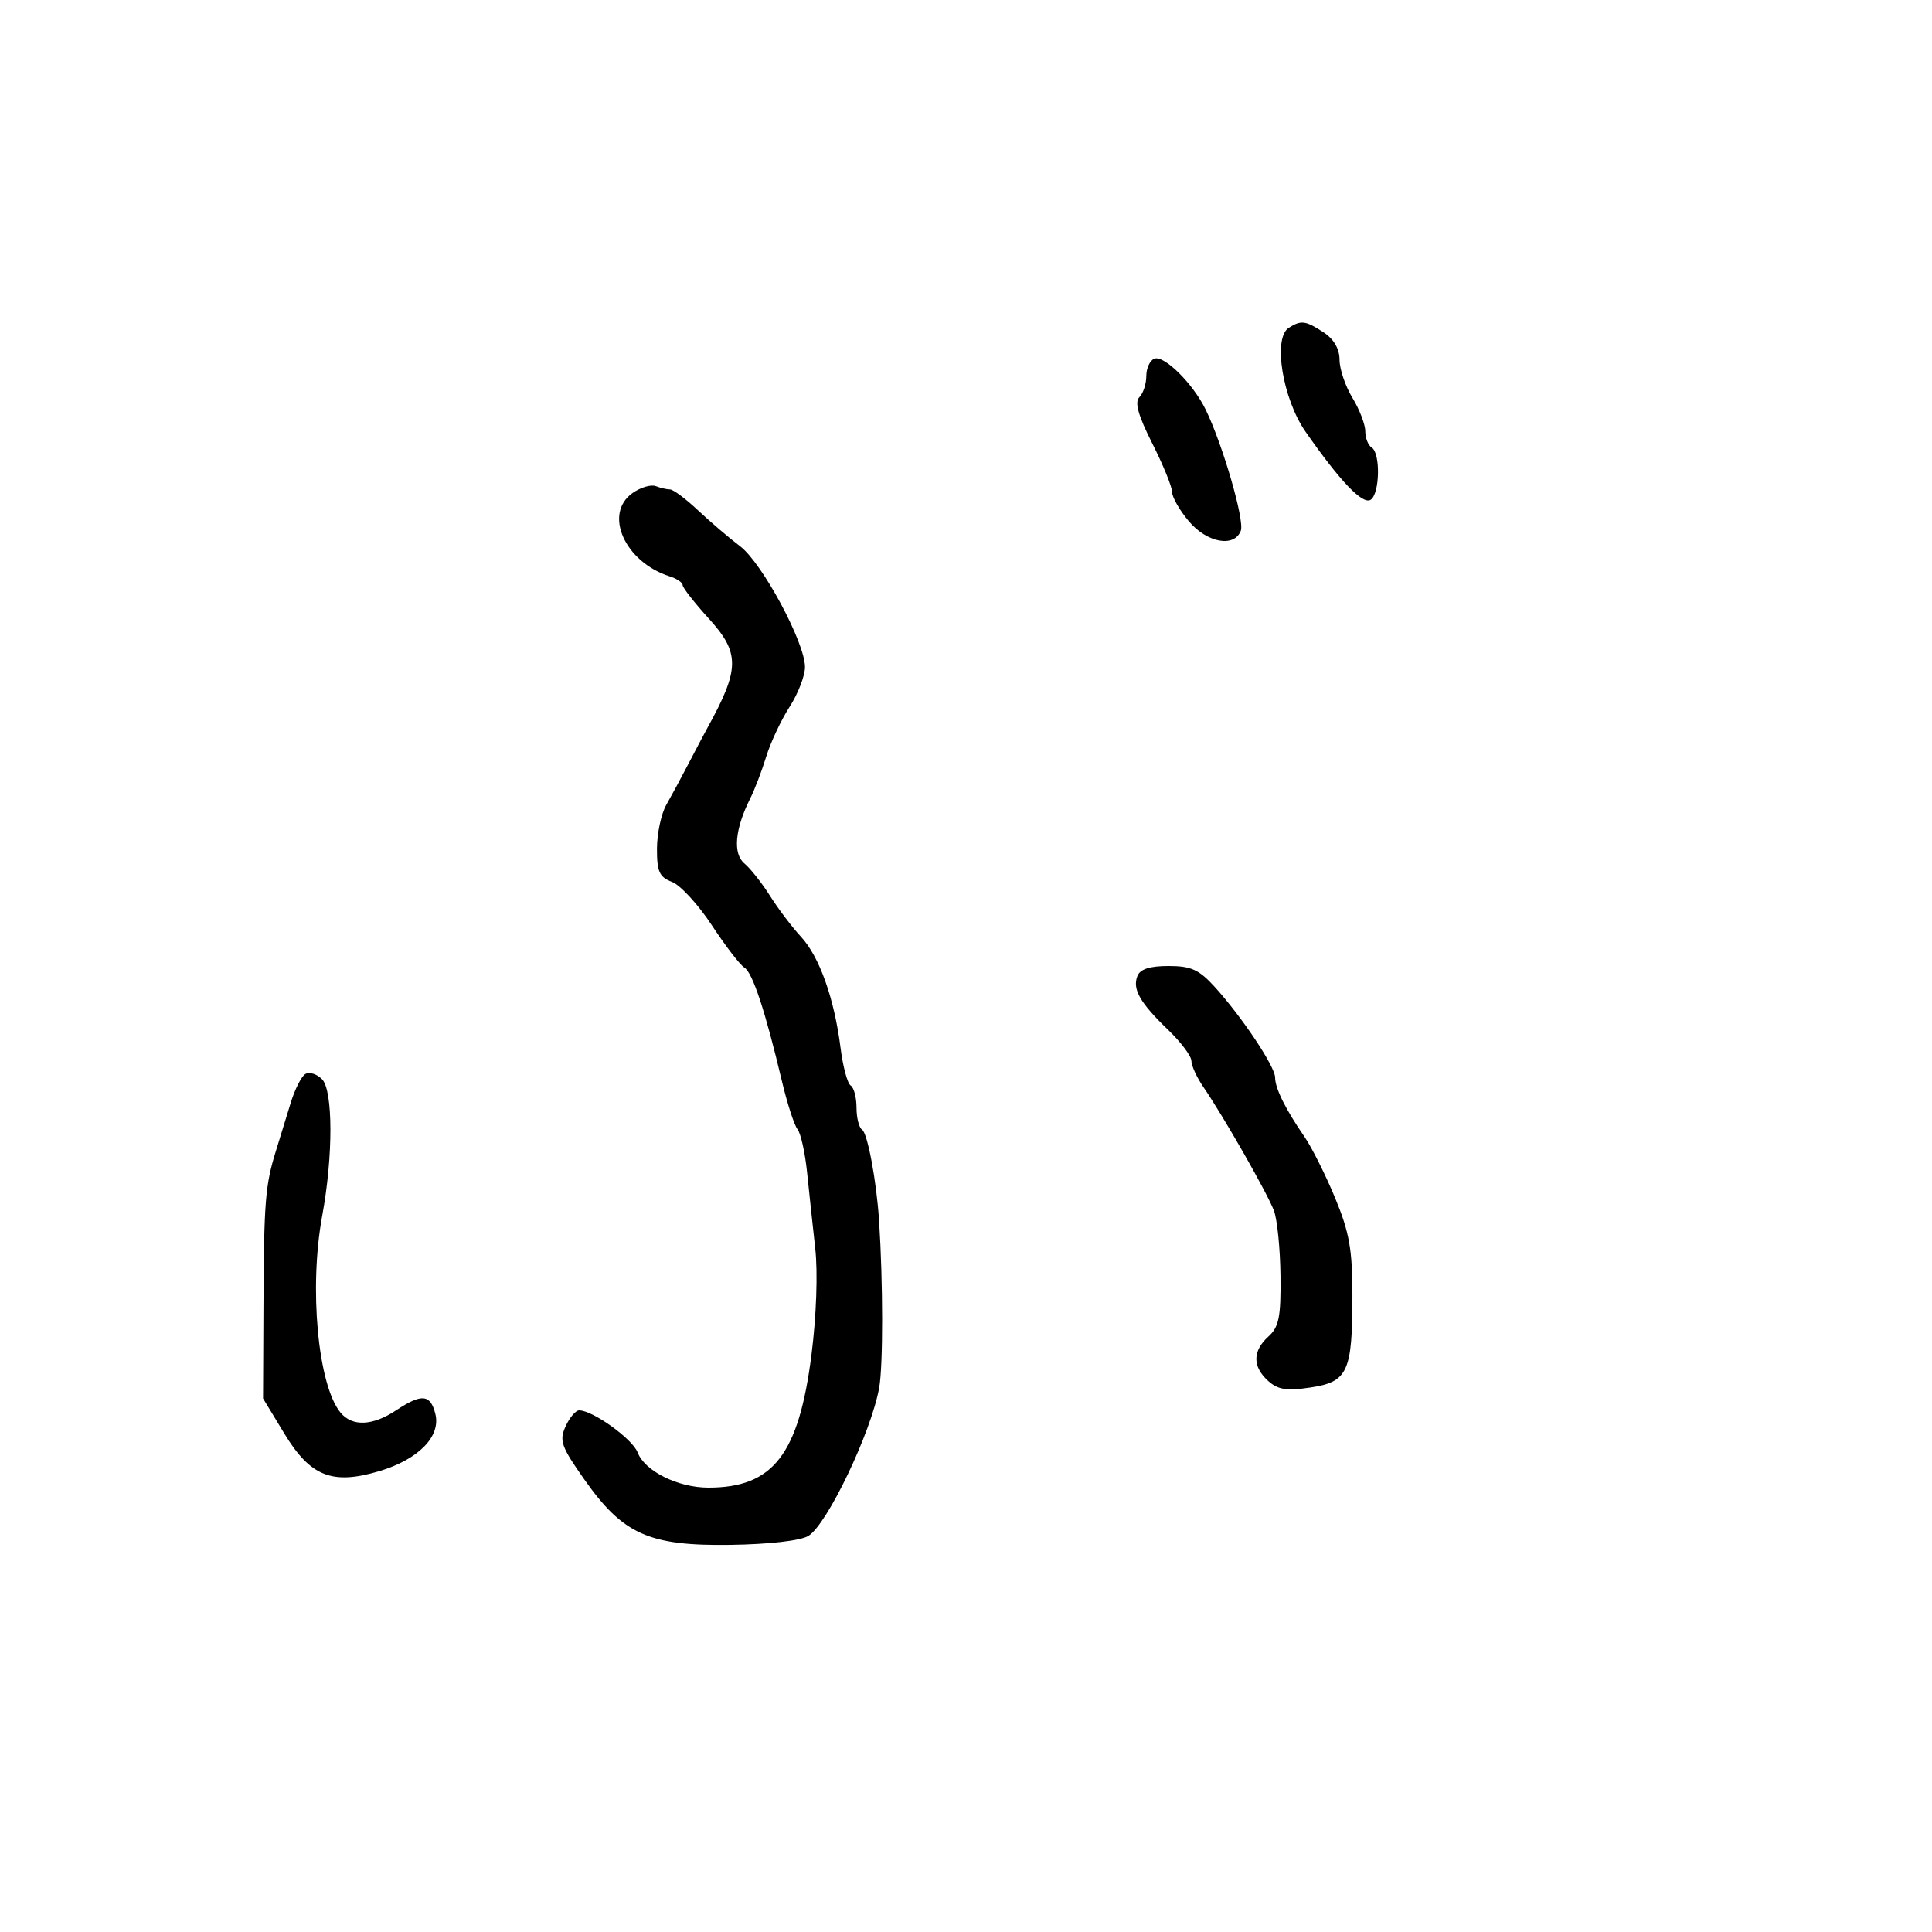 <svg xmlns="http://www.w3.org/2000/svg" width="300" height="300" viewBox="0 0 300 300" version="1.1">
  <defs/>
  <path d="M98.242,76.543 C99.476,75.679 101.088,75.203 101.824,75.486 C102.561,75.769 103.562,76 104.048,76 C104.535,76 106.492,77.463 108.396,79.25 C110.301,81.037 113.239,83.545 114.925,84.823 C118.361,87.425 125,99.783 125,103.576 C125,104.933 123.921,107.721 122.601,109.771 C121.282,111.822 119.649,115.3 118.974,117.5 C118.298,119.7 117.179,122.625 116.488,124 C114.115,128.72 113.772,132.566 115.592,134.076 C116.516,134.843 118.308,137.111 119.573,139.116 C120.839,141.121 123.006,143.982 124.388,145.473 C127.244,148.555 129.557,155.064 130.526,162.749 C130.89,165.636 131.595,168.25 132.094,168.558 C132.592,168.866 133,170.415 133,172 C133,173.585 133.391,175.123 133.868,175.419 C134.71,175.939 136.103,183.392 136.5,189.5 C137.129,199.197 137.138,212.046 136.518,215.5 C135.274,222.422 128.453,236.693 125.531,238.489 C124.313,239.237 119.472,239.795 113.435,239.883 C100.781,240.067 96.755,238.268 90.744,229.742 C87.148,224.641 86.815,223.701 87.822,221.492 C88.446,220.122 89.391,219 89.921,219 C92.051,219 98.214,223.432 99.015,225.541 C100.115,228.432 105.284,231 110.004,231 C120.052,231 124.038,225.857 126.007,210.353 C126.77,204.348 127.008,197.612 126.59,193.853 C126.201,190.359 125.63,185.025 125.319,182 C125.009,178.975 124.341,175.981 123.835,175.346 C123.329,174.712 122.237,171.337 121.408,167.846 C118.826,156.969 116.86,151.023 115.587,150.247 C114.914,149.836 112.638,146.875 110.529,143.667 C108.421,140.46 105.639,137.433 104.348,136.942 C102.386,136.196 102.002,135.348 102.015,131.775 C102.023,129.424 102.669,126.375 103.452,125 C104.234,123.625 105.81,120.7 106.954,118.5 C108.099,116.3 109.407,113.825 109.862,113 C114.899,103.863 114.927,101.401 110.054,96.04 C107.824,93.587 106,91.255 106,90.857 C106,90.46 105.098,89.848 103.995,89.498 C97,87.278 93.659,79.753 98.242,76.543 Z M176.611,151.572 C177.028,150.485 178.52,150 181.446,150 C184.95,150 186.186,150.56 188.627,153.25 C192.882,157.941 198,165.621 198,167.316 C198,168.99 199.606,172.231 202.558,176.514 C203.69,178.156 205.829,182.425 207.311,186 C209.533,191.359 210.005,194.024 210.003,201.185 C209.999,213.039 209.295,214.579 203.483,215.45 C199.783,216.005 198.429,215.793 196.911,214.42 C194.465,212.205 194.482,209.779 196.96,207.536 C198.597,206.054 198.906,204.507 198.835,198.131 C198.789,193.934 198.332,189.375 197.821,188 C196.833,185.346 189.977,173.33 186.86,168.79 C185.837,167.3 185,165.476 185,164.737 C185,163.997 183.388,161.842 181.418,159.946 C177.03,155.725 175.824,153.623 176.611,151.572 Z M47.391,166.786 C48.001,166.394 49.174,166.746 49.998,167.57 C51.726,169.298 51.744,179.523 50.035,188.768 C47.959,200.001 49.367,215.122 52.884,219.36 C54.702,221.551 57.847,221.419 61.5,219 C65.481,216.363 66.833,216.486 67.603,219.555 C68.482,223.057 64.961,226.637 58.855,228.45 C51.581,230.611 48.185,229.258 44.143,222.589 L40.847,217.151 L40.911,202.826 C40.983,186.641 41.191,184.034 42.834,178.75 C43.475,176.688 44.513,173.313 45.141,171.25 C45.768,169.188 46.781,167.179 47.391,166.786 Z M179.25,55.694 C180.765,55.122 185.222,59.537 187.197,63.567 C189.849,68.979 193.286,80.812 192.671,82.414 C191.654,85.065 187.417,84.284 184.589,80.923 C183.165,79.231 182,77.193 182,76.395 C182,75.596 180.616,72.2 178.923,68.848 C176.726,64.496 176.154,62.446 176.923,61.677 C177.516,61.084 178,59.602 178,58.383 C178,57.164 178.563,55.954 179.25,55.694 Z M200.117,50.906 C202.046,49.685 202.725,49.774 205.535,51.615 C207.12,52.654 208.001,54.171 208.004,55.865 C208.006,57.314 208.906,59.973 210.004,61.774 C211.102,63.575 212,65.911 212,66.965 C212,68.019 212.45,69.16 213,69.5 C214.394,70.362 214.255,76.724 212.823,77.61 C211.576,78.38 208.098,74.74 202.735,67.052 C199.154,61.92 197.625,52.485 200.117,50.906 Z"/>
</svg>

